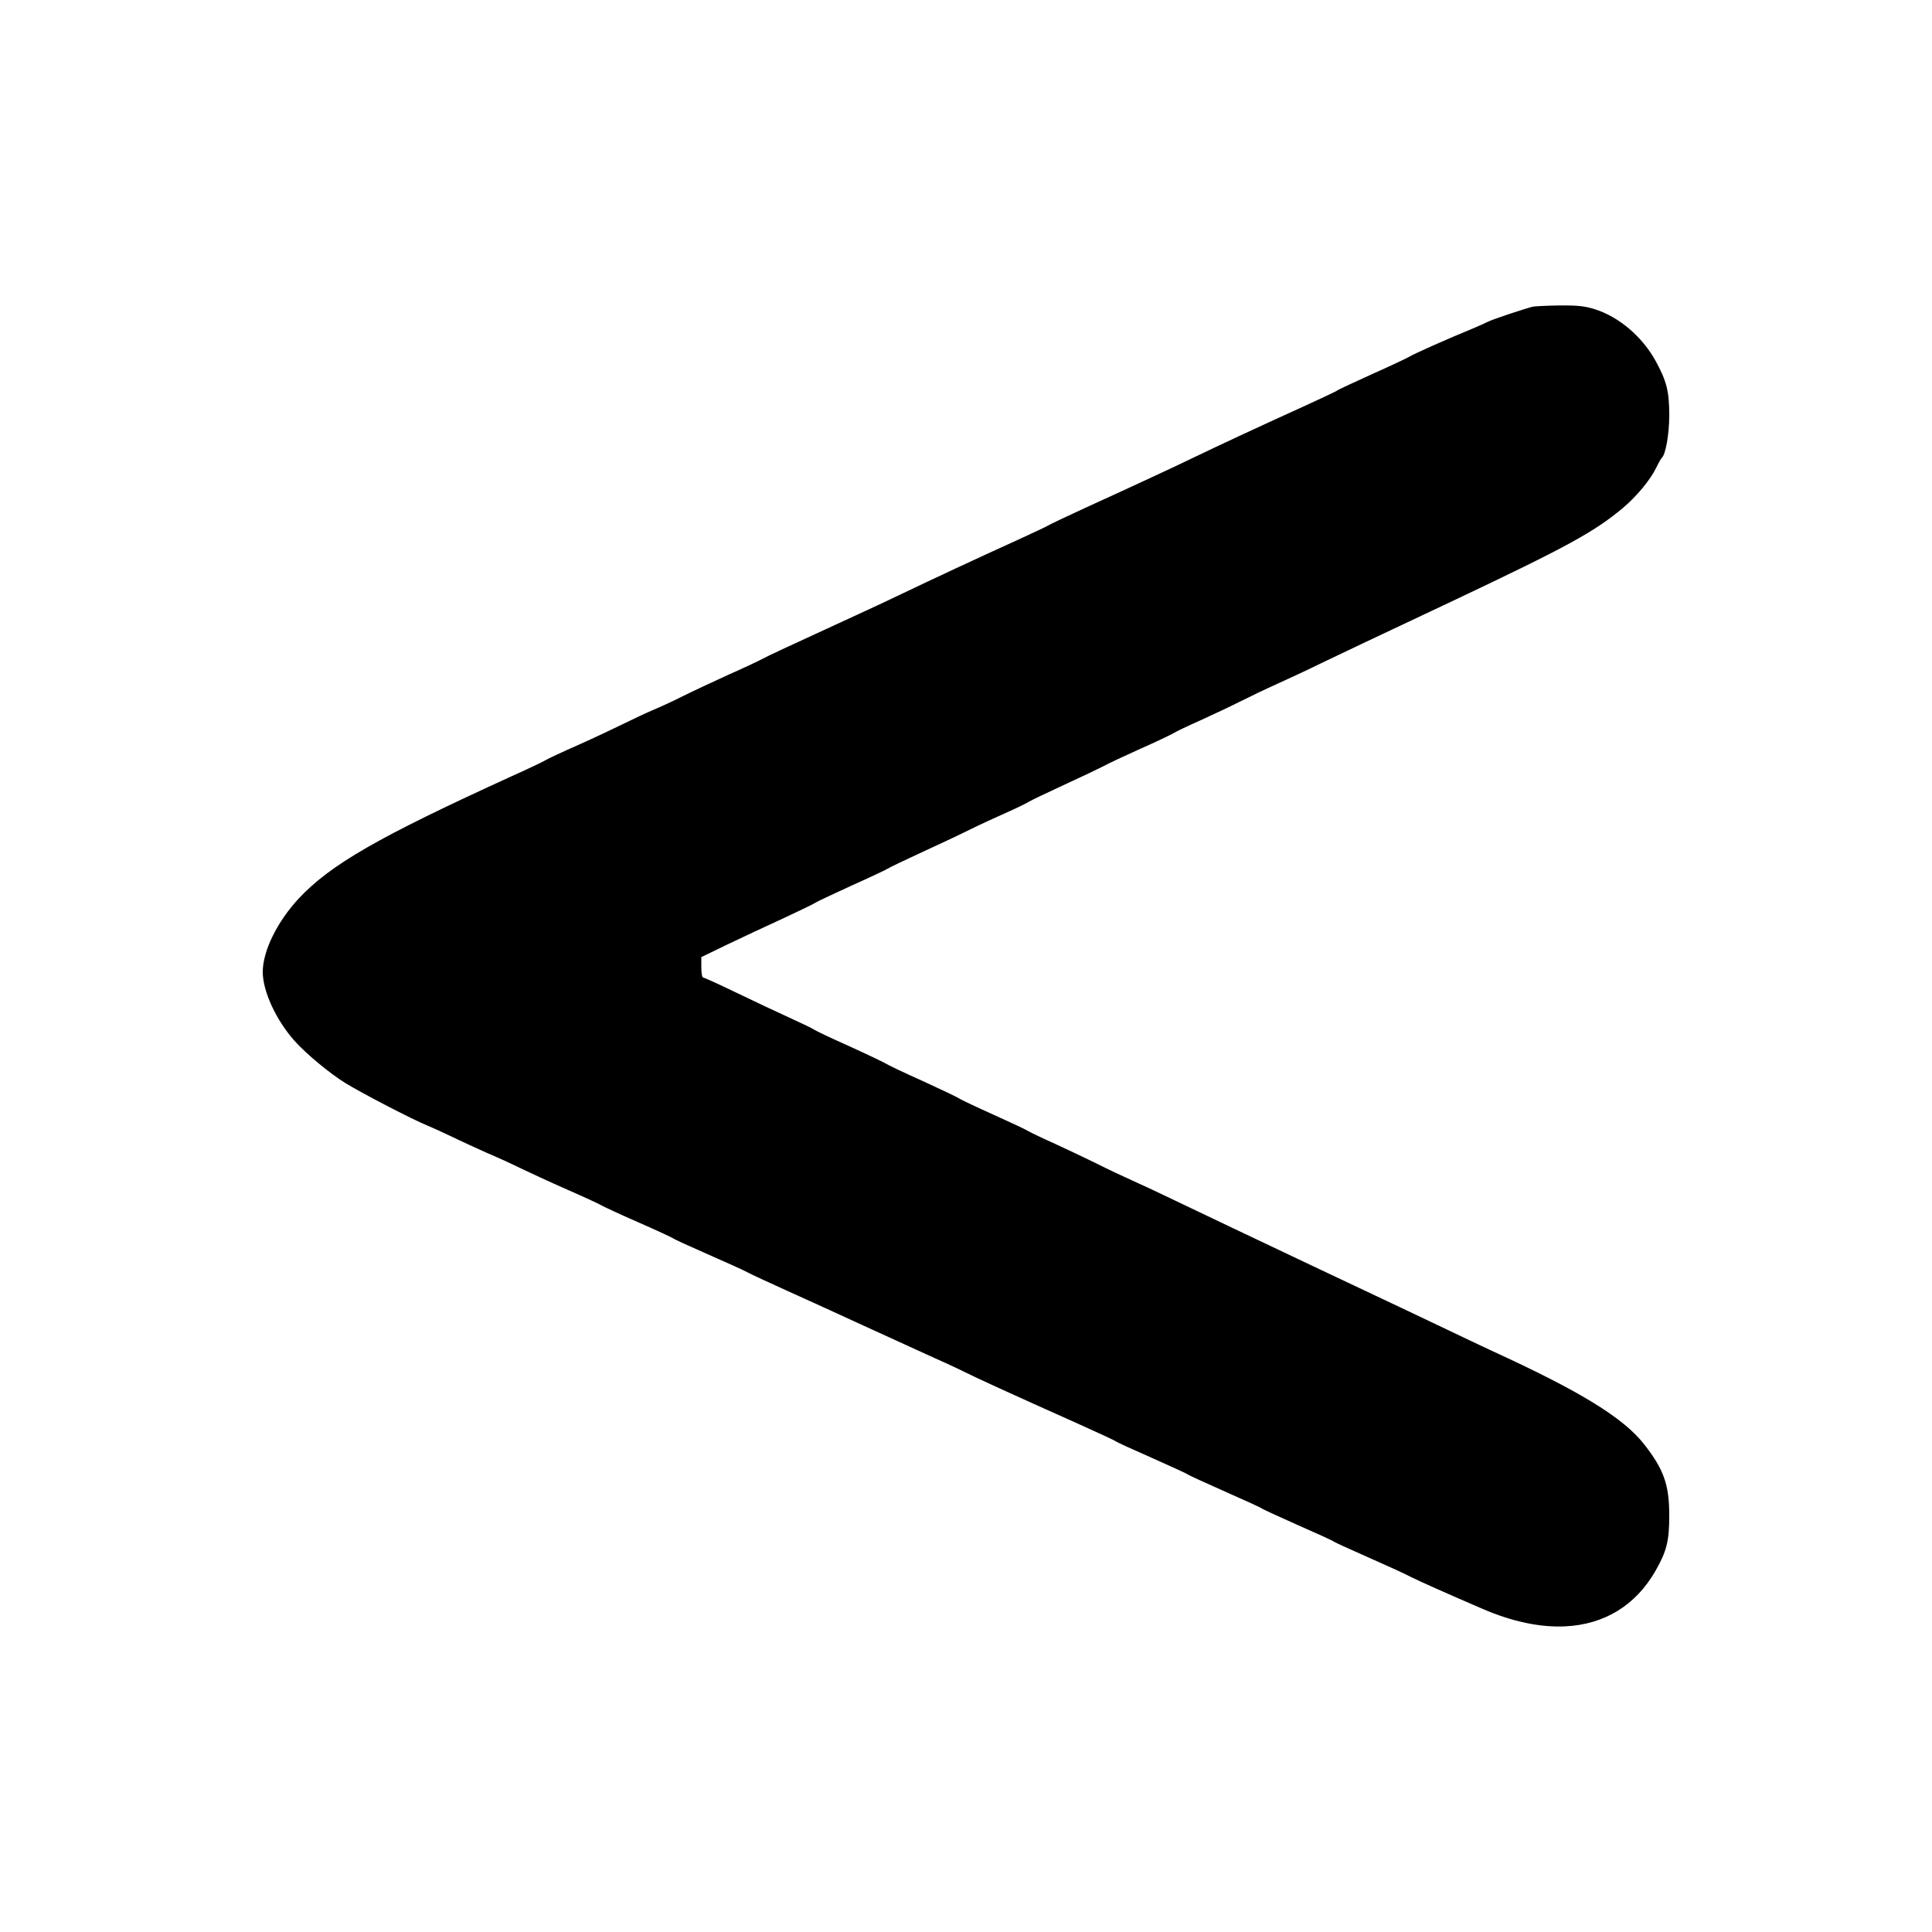 <?xml version="1.0" standalone="no"?>
<!DOCTYPE svg PUBLIC "-//W3C//DTD SVG 20010904//EN"
 "http://www.w3.org/TR/2001/REC-SVG-20010904/DTD/svg10.dtd">
<svg version="1.0" xmlns="http://www.w3.org/2000/svg"
 width="1000pt" height="1000pt" viewBox="0 0 1000 1000"
 preserveAspectRatio="xMidYMid meet">
<g transform="translate(0,1000) scale(0.1,-0.1)"
fill="#000000" stroke="none">
<path d="M7935 8413 c-51 -13 -213 -67 -235 -79 -14 -7 -54 -25 -90 -40 -104
-42 -293 -126 -315 -140 -11 -7 -96 -47 -190 -89 -93 -42 -174 -80 -180 -84
-5 -5 -80 -40 -165 -79 -210 -95 -466 -214 -575 -267 -101 -49 -314 -148 -575
-267 -96 -44 -179 -84 -185 -88 -5 -4 -80 -39 -165 -78 -175 -79 -460 -212
-595 -277 -49 -24 -148 -70 -220 -103 -384 -177 -463 -213 -496 -231 -20 -11
-101 -49 -180 -84 -79 -36 -184 -85 -234 -110 -49 -25 -119 -57 -155 -72 -36
-15 -103 -47 -150 -70 -47 -23 -152 -73 -235 -110 -82 -36 -159 -72 -170 -79
-11 -7 -90 -45 -175 -83 -691 -315 -940 -458 -1105 -635 -111 -120 -185 -271
-185 -379 0 -100 70 -251 165 -357 61 -68 184 -170 266 -220 89 -54 339 -184
419 -217 36 -15 94 -42 130 -59 36 -18 115 -54 175 -81 61 -26 142 -63 180
-82 39 -19 147 -69 240 -110 94 -41 175 -79 180 -83 6 -4 89 -43 185 -85 96
-42 180 -81 185 -85 6 -5 89 -43 185 -85 96 -42 186 -83 200 -91 14 -8 111
-53 215 -100 105 -47 273 -124 375 -171 102 -47 253 -115 335 -153 83 -37 170
-77 195 -90 46 -24 247 -116 585 -267 105 -47 195 -89 200 -93 6 -5 89 -43
185 -85 96 -43 180 -81 185 -85 6 -5 93 -45 195 -90 102 -45 190 -85 195 -90
6 -4 89 -42 185 -85 96 -42 180 -80 185 -85 6 -4 84 -40 175 -80 91 -40 190
-85 220 -101 50 -25 187 -86 375 -167 153 -66 297 -96 427 -90 203 10 364 109
466 286 59 103 72 156 72 287 0 159 -27 237 -128 367 -108 139 -331 276 -792
487 -58 27 -161 76 -230 109 -120 57 -304 145 -695 329 -285 135 -569 270
-715 340 -74 36 -173 82 -220 103 -47 21 -130 60 -185 88 -55 27 -152 73 -215
102 -63 28 -125 58 -137 65 -12 8 -93 46 -180 85 -87 39 -167 77 -178 84 -11
8 -97 48 -190 91 -94 42 -180 83 -192 91 -12 7 -97 48 -190 90 -92 41 -173 80
-178 84 -6 5 -64 33 -130 63 -66 30 -191 89 -278 131 -87 42 -162 76 -167 76
-6 0 -10 24 -10 53 l0 53 132 64 c73 35 205 97 293 137 88 41 164 78 170 83 5
4 87 42 180 85 94 42 179 82 190 89 11 7 90 45 175 84 85 39 198 92 250 118
52 26 136 64 185 86 50 22 104 48 120 58 17 10 101 50 188 90 87 40 177 83
200 95 23 13 109 53 191 90 82 36 158 73 170 80 12 8 73 37 136 65 63 29 156
72 205 97 50 25 137 67 195 93 58 26 161 74 230 108 116 56 220 105 695 329
576 273 715 349 863 472 73 61 144 147 175 211 12 25 25 47 28 50 20 15 39
123 39 220 0 124 -13 176 -70 281 -70 127 -191 230 -317 269 -51 16 -91 20
-182 19 -64 -1 -125 -4 -136 -6z"/>
</g>
</svg>
